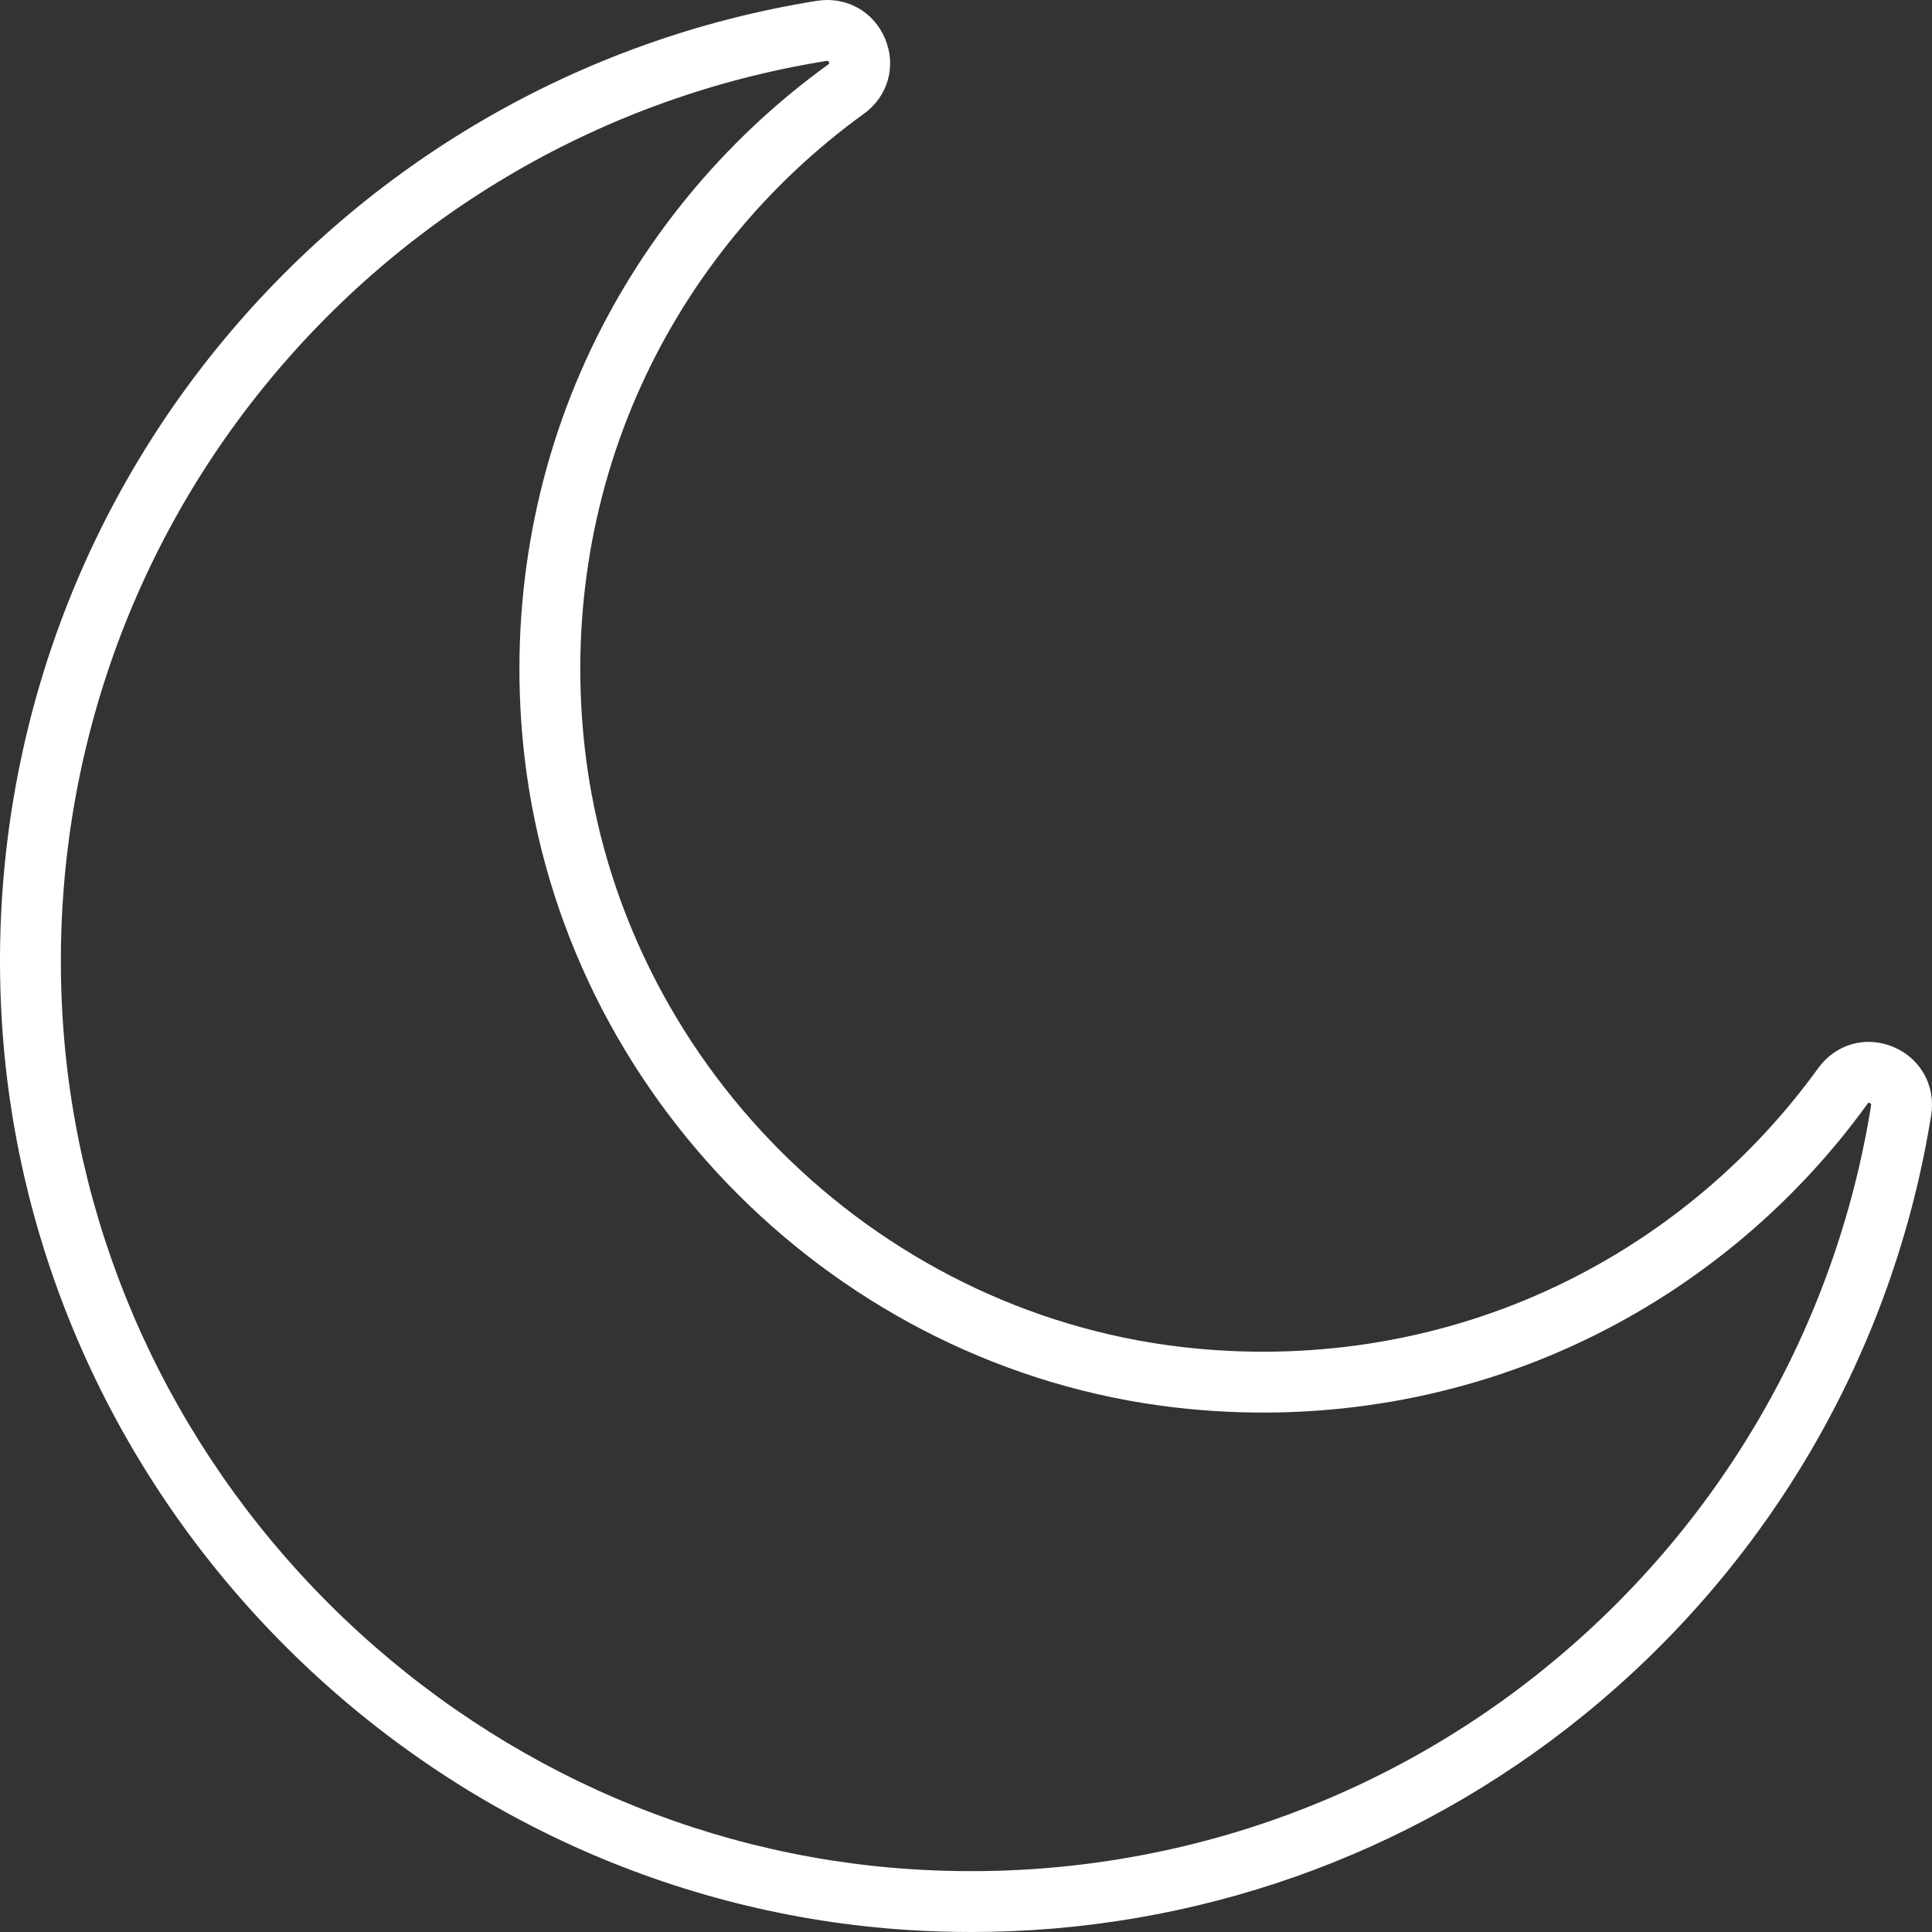 <svg version="1.1" id="Capa_1" xmlns="http://www.w3.org/2000/svg" xmlns:xlink="http://www.w3.org/1999/xlink" x="0px" y="0px" viewBox="0 0 476.14 476.14" style="enable-background:new 0 0 476.14 476.14;" xml:space="preserve"><rect x="0" y="0" width="476.14" height="476.14" fill="#333333" stroke="none"/><path d="M466.535,257.983c-6.739-2.791-14.15-0.675-18.441,5.262c-17.213,23.816-40.396,42.803-67.043,54.908 c-27.774,12.617-58.786,17.396-89.672,13.826c-76.464-8.843-138.378-70.759-147.219-147.223c-3.571-30.889,1.21-61.896,13.828-89.67 c12.105-26.646,31.092-49.828,54.907-67.041c5.937-4.292,8.052-11.703,5.262-18.441c-2.81-6.787-9.593-10.562-16.881-9.394 C143.081,9.544,90.503,40.047,53.226,86.101C15.378,132.862-3.35,191.883,0.493,252.293c3.662,57.562,28.479,112.064,69.882,153.468 s95.904,66.223,153.467,69.886c5.18,0.329,10.343,0.493,15.496,0.493c54.939-0.002,107.947-18.623,150.699-53.226 c46.055-37.276,76.559-89.855,85.893-148.051C477.098,267.577,473.323,260.792,466.535,257.983z M461.119,272.488 c-8.748,54.539-37.343,103.82-80.519,138.767c-43.829,35.475-99.156,53.036-155.806,49.422 c-53.918-3.431-104.992-26.7-143.812-65.521c-38.821-38.821-62.089-89.896-65.519-143.814 C11.86,194.698,29.412,139.366,64.886,95.538c34.946-43.175,84.227-71.77,138.766-80.518c0.1-0.016,0.177-0.022,0.238-0.022 c0.168,0,0.215,0.053,0.27,0.115c0.176,0.202,0.216,0.473,0.195,0.543c-0.01,0.021-0.077,0.109-0.246,0.232 c-25.925,18.736-46.596,43.978-59.777,72.993c-13.744,30.253-18.956,64.002-15.071,97.597 c9.632,83.308,77.088,150.767,160.396,160.4c33.598,3.888,67.346-1.326,97.6-15.069c29.017-13.183,54.259-33.854,72.996-59.778 c0.122-0.169,0.21-0.236,0.23-0.245c0.068-0.026,0.343,0.018,0.545,0.194C461.111,272.055,461.179,272.114,461.119,272.488z" fill="#000000" style="fill: rgb(255, 255, 255);"></path></svg>